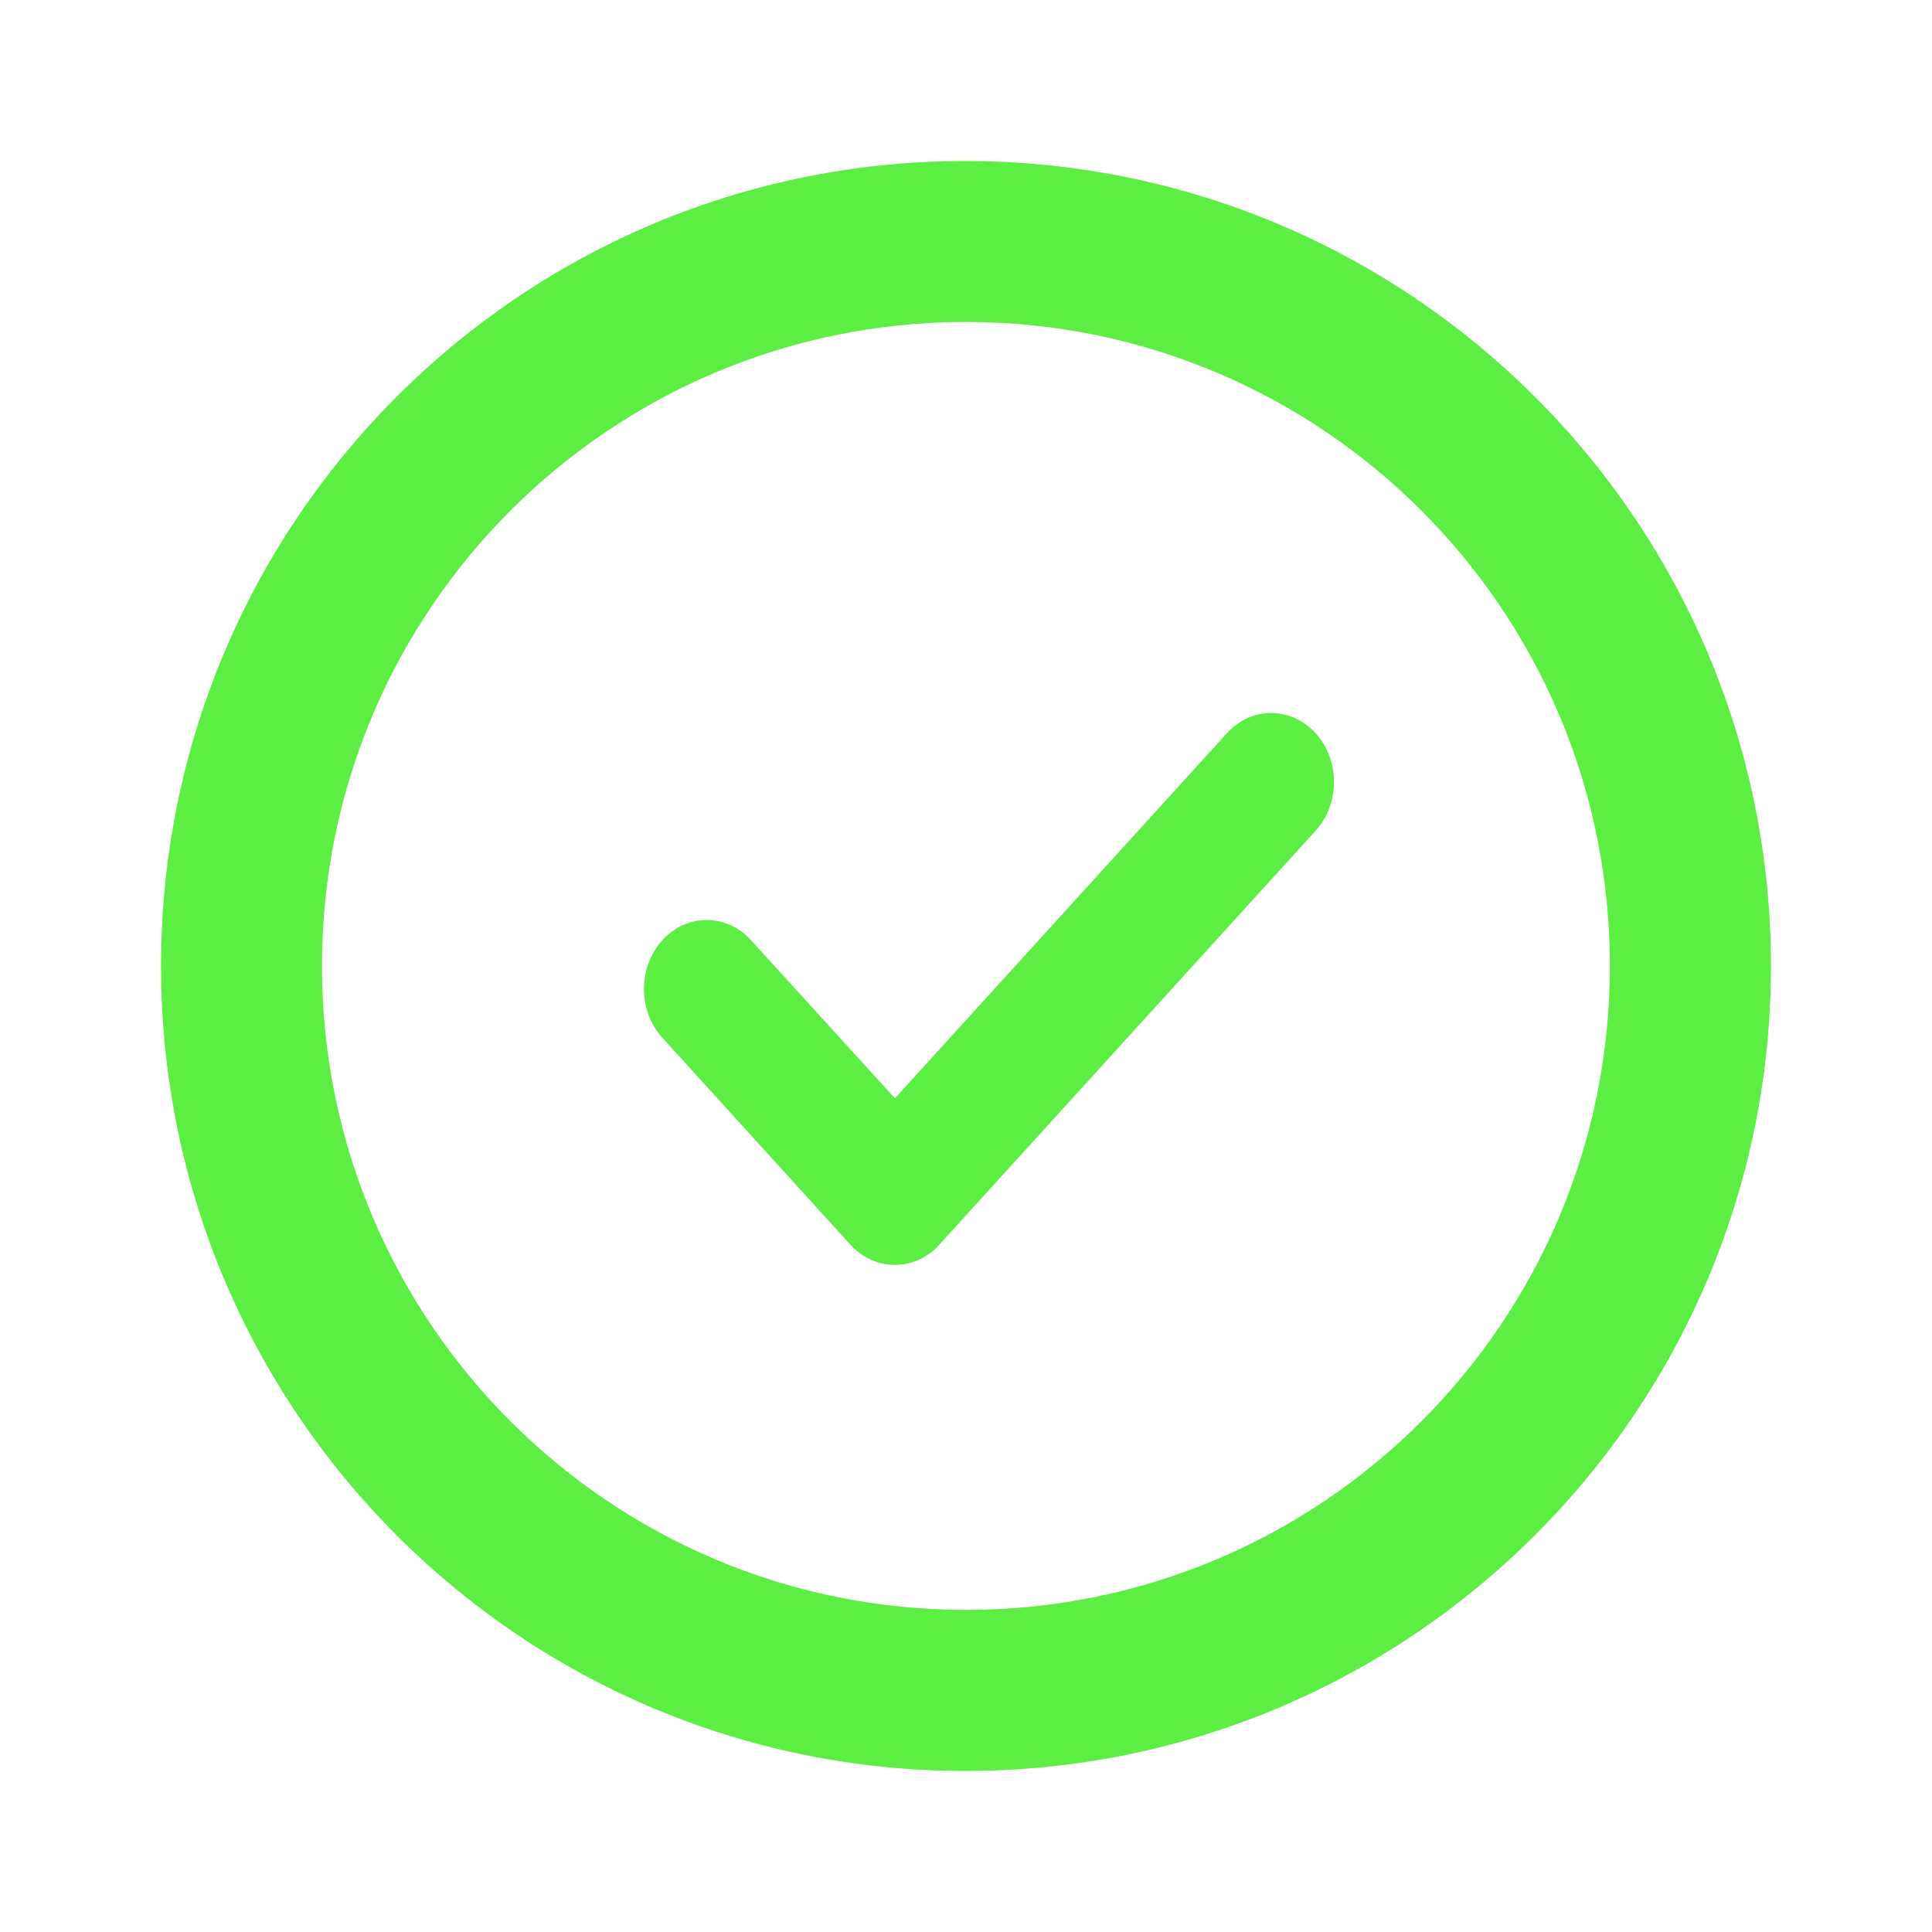 <svg width="14" height="14" viewBox="0 0 14 14" fill="none" xmlns="http://www.w3.org/2000/svg">
<path d="M6.994 1.167C3.774 1.167 1.167 3.78 1.167 7C1.167 10.22 3.774 12.833 6.994 12.833C10.22 12.833 12.833 10.22 12.833 7C12.833 3.78 10.22 1.167 6.994 1.167ZM7 11.666C4.421 11.666 2.333 9.578 2.333 7C2.333 4.421 4.421 2.333 7 2.333C9.578 2.333 11.666 4.421 11.666 7C11.666 9.578 9.578 11.666 7 11.666Z" fill="#5DEE43"/>
<path fill-rule="evenodd" clip-rule="evenodd" d="M9.533 5.313C9.711 5.508 9.711 5.825 9.533 6.02L6.806 9.02C6.629 9.215 6.341 9.215 6.163 9.02L4.8 7.52C4.622 7.325 4.622 7.008 4.8 6.813C4.977 6.618 5.265 6.618 5.442 6.813L6.485 7.959L8.891 5.313C9.068 5.118 9.356 5.118 9.533 5.313Z" fill="#5DEE43"/>
</svg>
